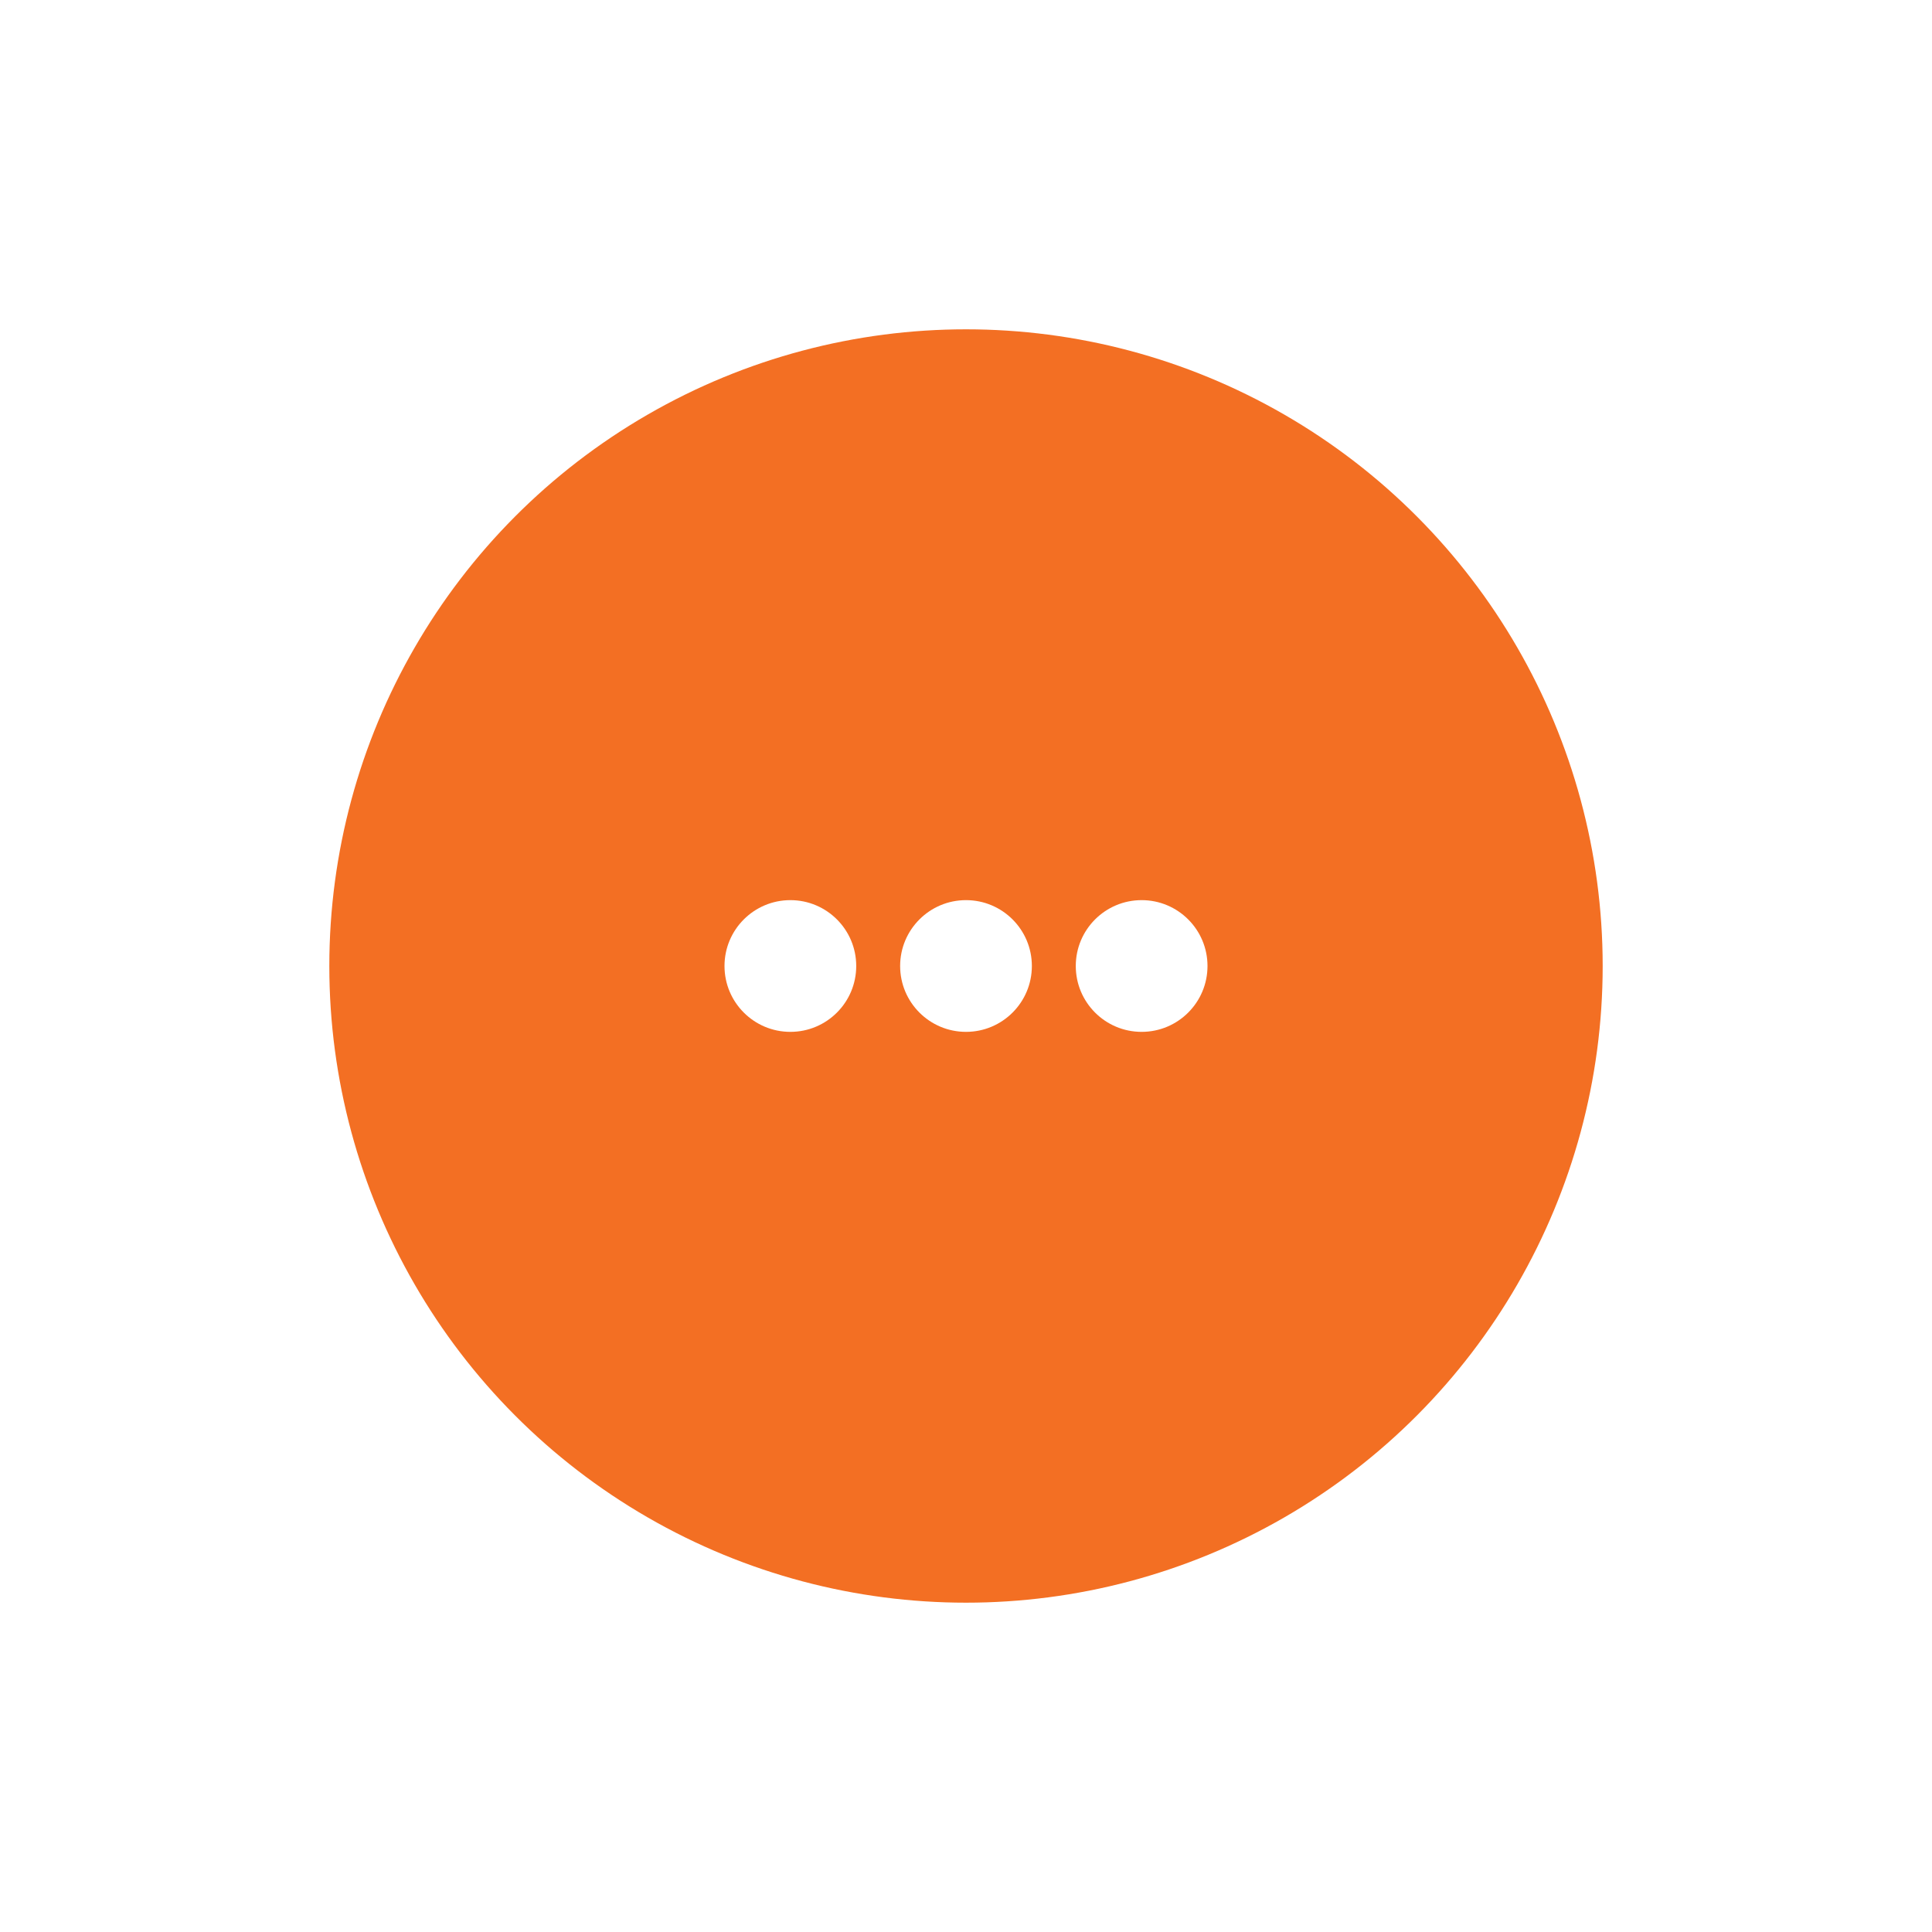 <svg xmlns="http://www.w3.org/2000/svg" xmlns:xlink="http://www.w3.org/1999/xlink" width="44" height="44" viewBox="0 0 44 44">
  <defs>
    <filter id="Ellipse_24" x="0" y="0" width="44" height="44" filterUnits="userSpaceOnUse">
      <feOffset input="SourceAlpha"/>
      <feGaussianBlur stdDeviation="2.5" result="blur"/>
      <feFlood flood-opacity="0.239"/>
      <feComposite operator="in" in2="blur"/>
      <feComposite in="SourceGraphic"/>
    </filter>
  </defs>
  <g id="Group_4023" data-name="Group 4023" transform="translate(-156.5 -114.5)">
    <g id="Group_4013" data-name="Group 4013" transform="translate(-141 -508)">
      <g transform="matrix(1, 0, 0, 1, 297.5, 622.5)" filter="url(#Ellipse_24)">
        <circle id="Ellipse_24-2" data-name="Ellipse 24" cx="14.5" cy="14.5" r="14.5" transform="translate(7.5 7.5)" fill="#f36f23"/>
      </g>
    </g>
    <g id="Group_4015" data-name="Group 4015" transform="translate(-130.063 1.036)">
      <circle id="Ellipse_30" data-name="Ellipse 30" cx="1.5" cy="1.5" r="1.5" transform="translate(303.063 133.964)" fill="#fff"/>
      <circle id="Ellipse_31" data-name="Ellipse 31" cx="1.5" cy="1.5" r="1.5" transform="translate(307.063 133.964)" fill="#fff"/>
      <circle id="Ellipse_32" data-name="Ellipse 32" cx="1.5" cy="1.5" r="1.5" transform="translate(311.063 133.964)" fill="#fff"/>
    </g>
  </g>
</svg>
